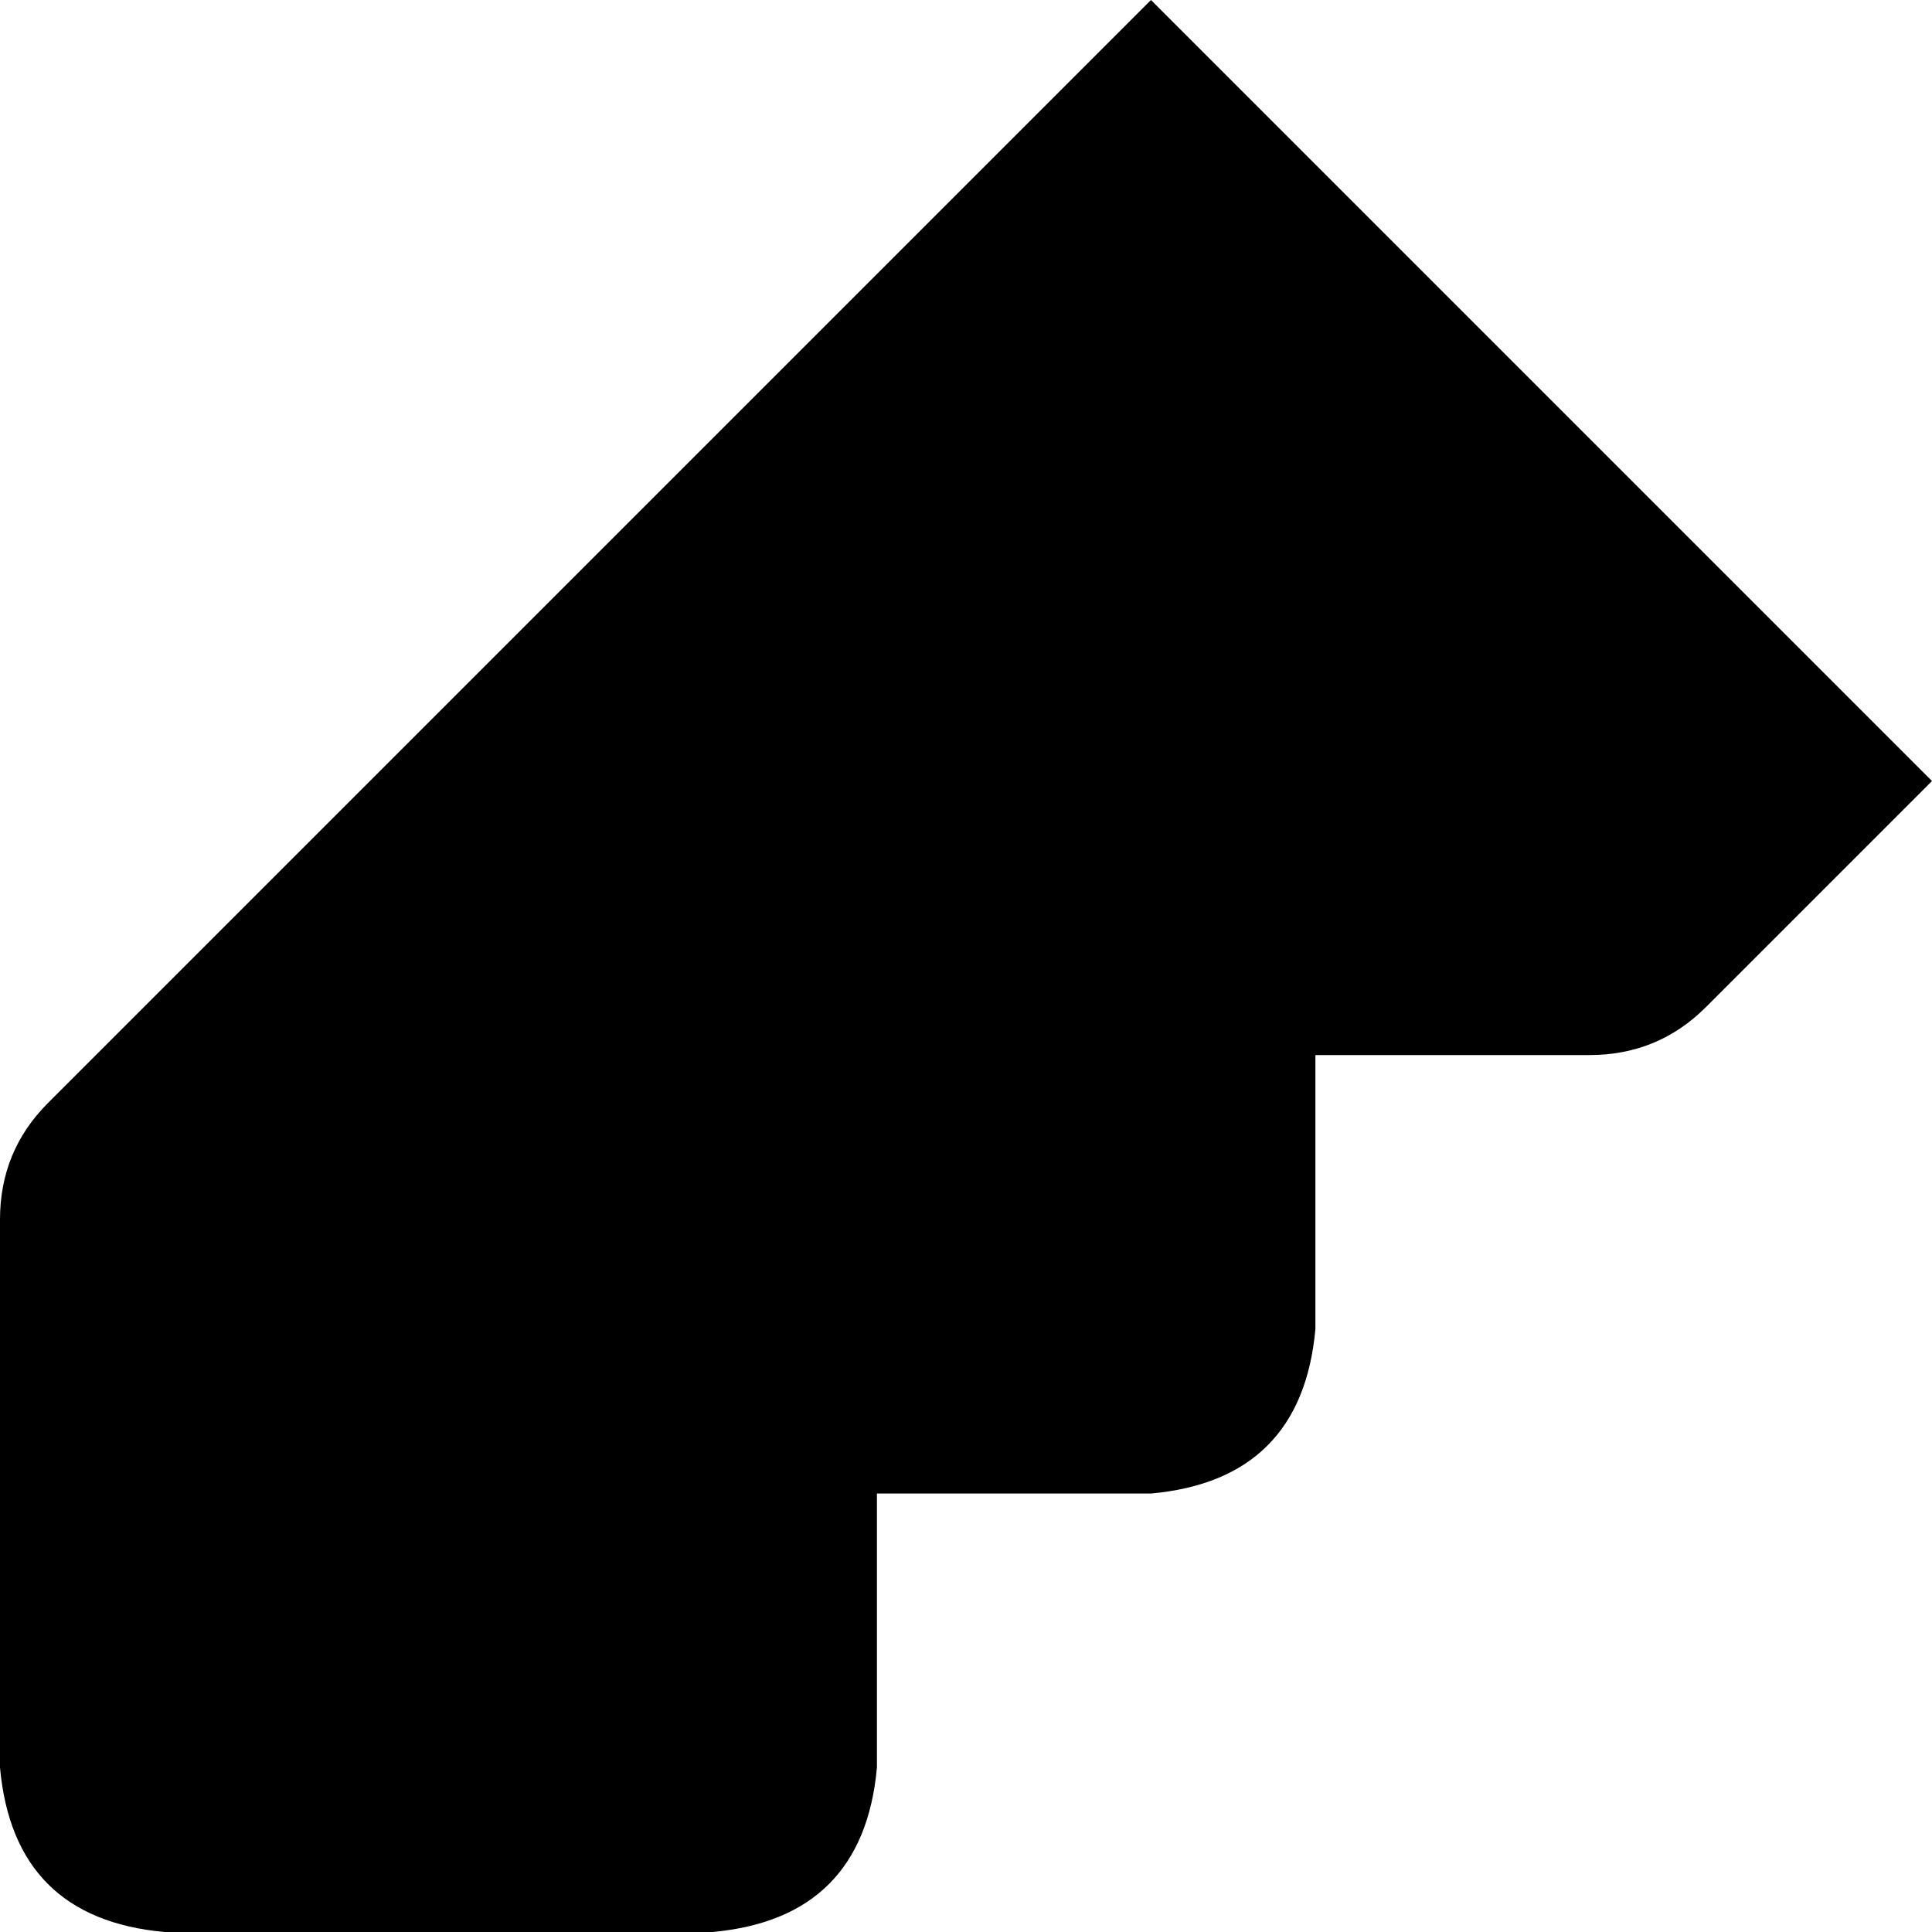 <svg xmlns="http://www.w3.org/2000/svg" viewBox="0 0 282 282">
    <path d="M 168 0 L 282 114 L 282 114 Q 282 114 282 114 Q 282 114 282 114 L 249 147 Q 242 154 232 154 L 192 154 L 192 194 Q 190 216 168 218 L 128 218 L 128 258 Q 126 280 104 282 L 24 282 Q 2 280 0 258 L 0 178 Q 0 168 7 161 L 168 0 Q 168 0 168 0 L 168 0 L 168 0 Z"/>
</svg>
